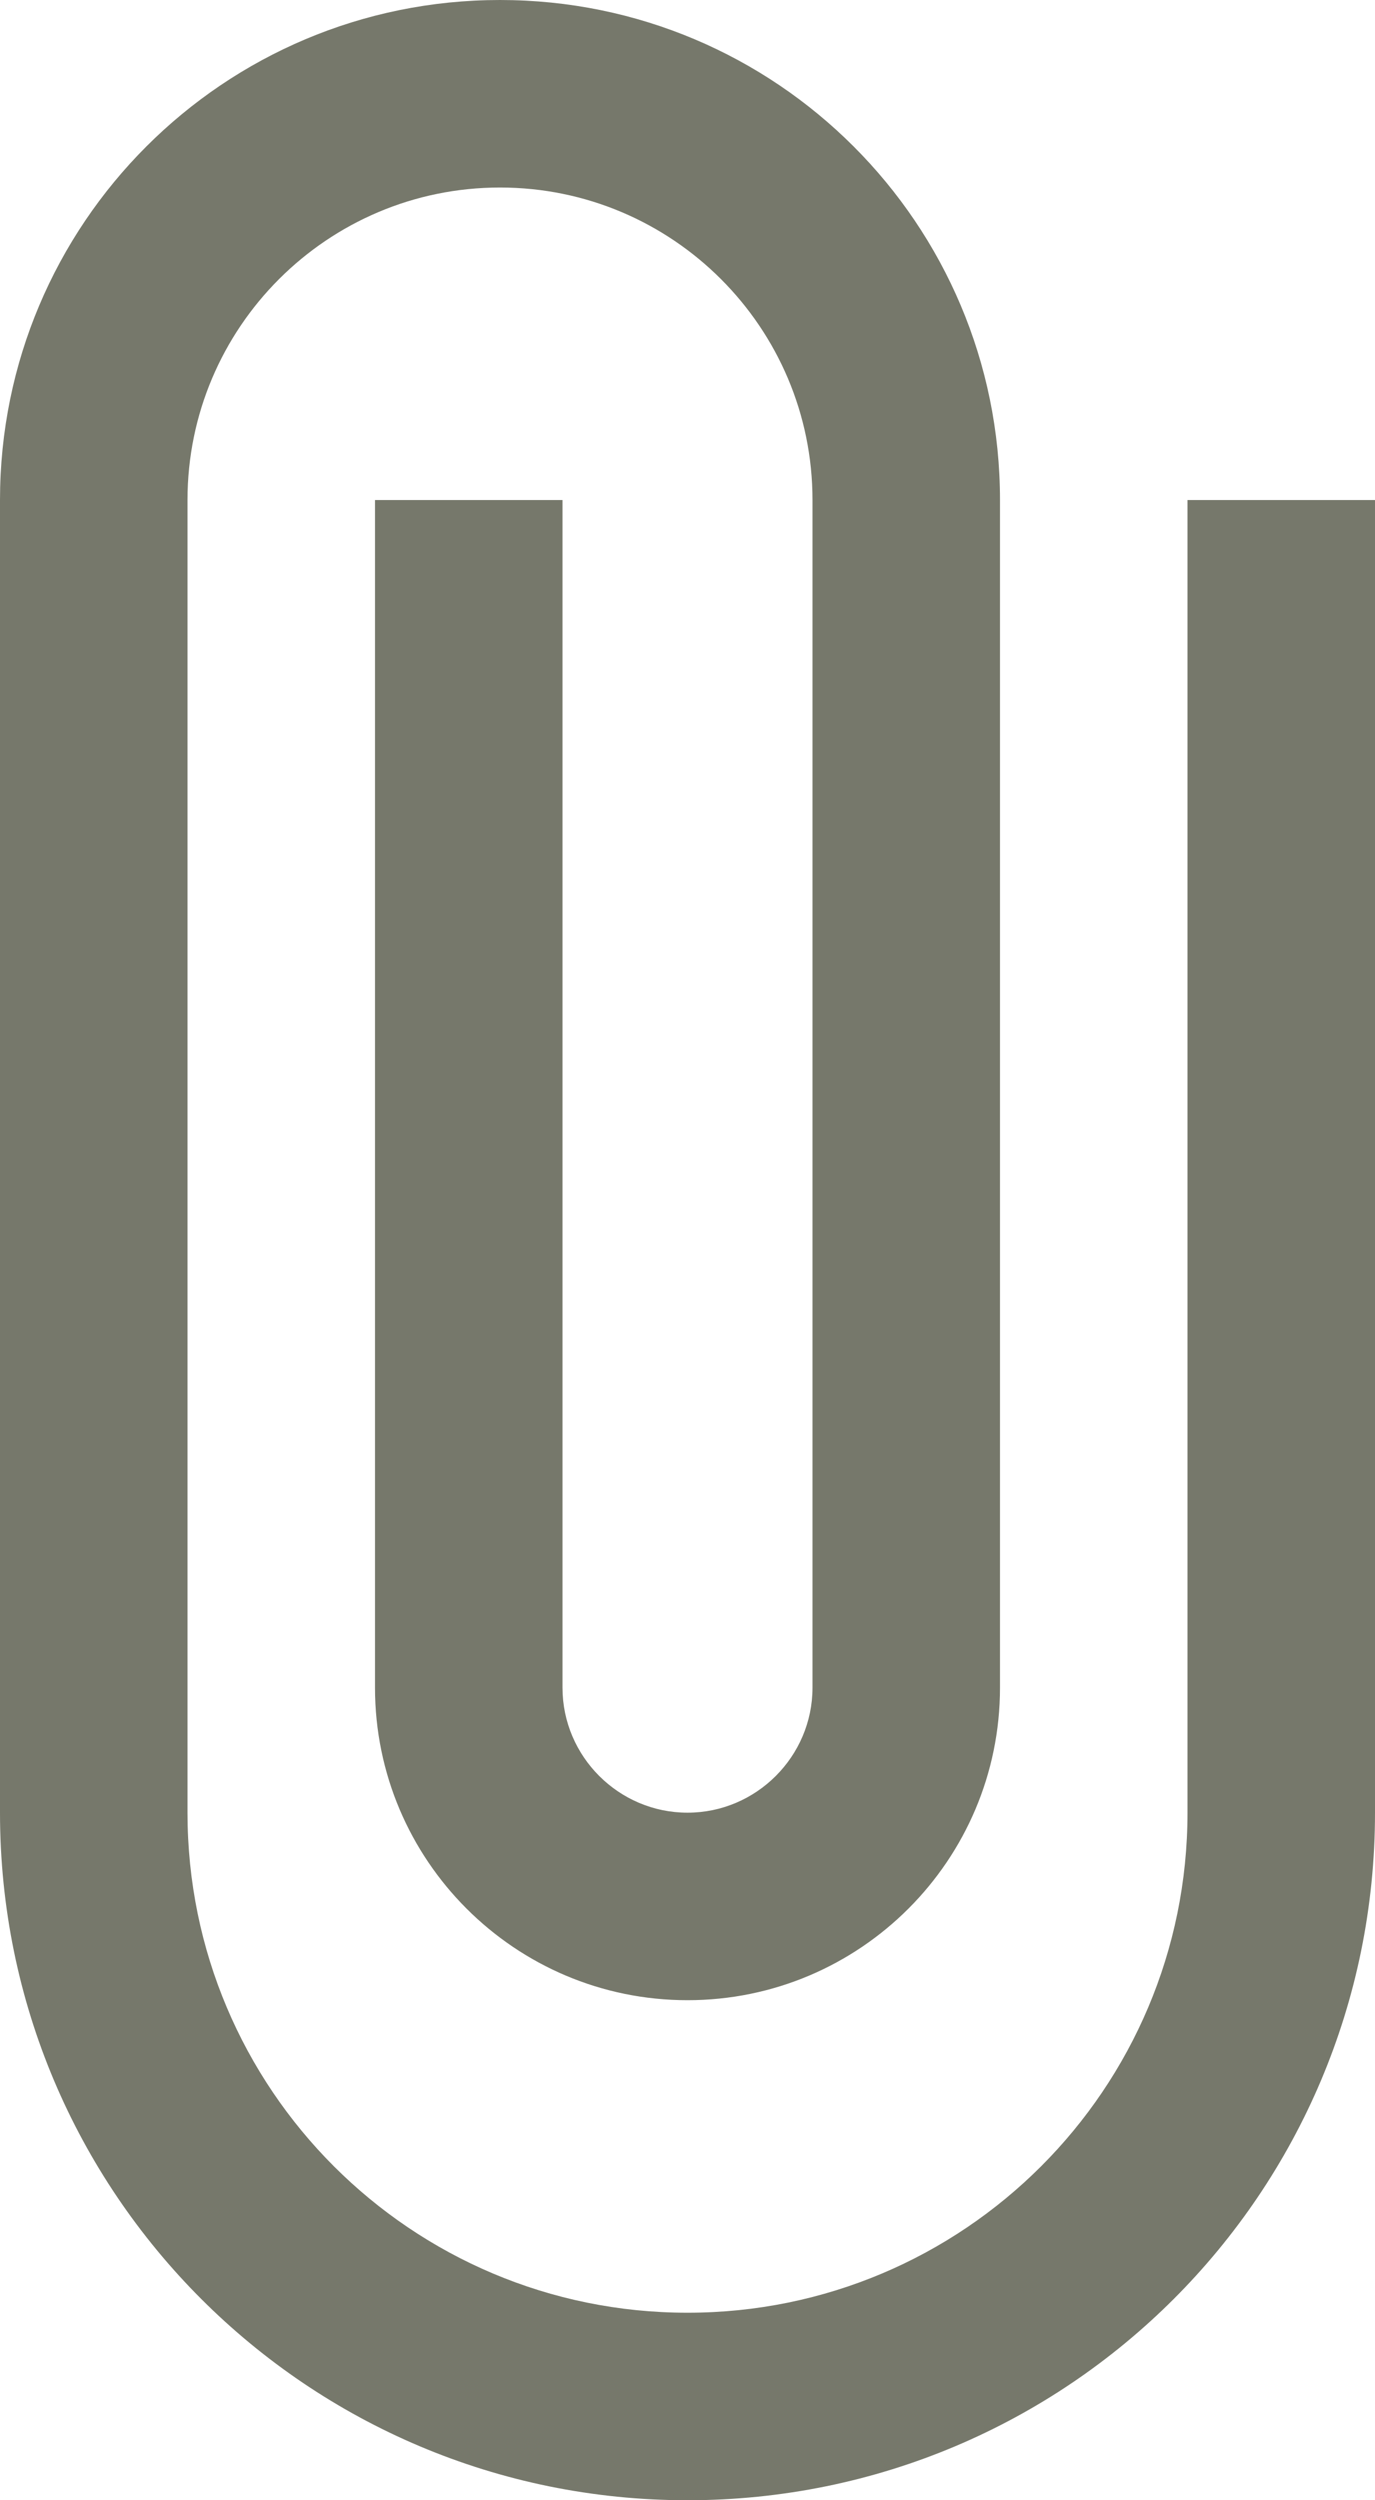 <svg width="11" height="20" viewBox="0 0 11 20" fill="none" xmlns="http://www.w3.org/2000/svg">
<path d="M9.5 4V14.5C9.5 16.71 7.71 18.5 5.5 18.5C3.29 18.5 1.5 16.71 1.5 14.5V4C1.5 2.62 2.62 1.5 4 1.5C5.38 1.5 6.5 2.62 6.5 4V13.5C6.5 14.05 6.05 14.5 5.5 14.5C4.95 14.5 4.5 14.05 4.5 13.5V4H3V13.5C3 14.88 4.12 16 5.5 16C6.88 16 8 14.88 8 13.5V4C8 1.79 6.21 0 4 0C1.79 0 0 1.79 0 4V14.5C0 17.54 2.46 20 5.5 20C8.54 20 11 17.54 11 14.5V4H9.5Z" fill="#76786B"/>
</svg>

